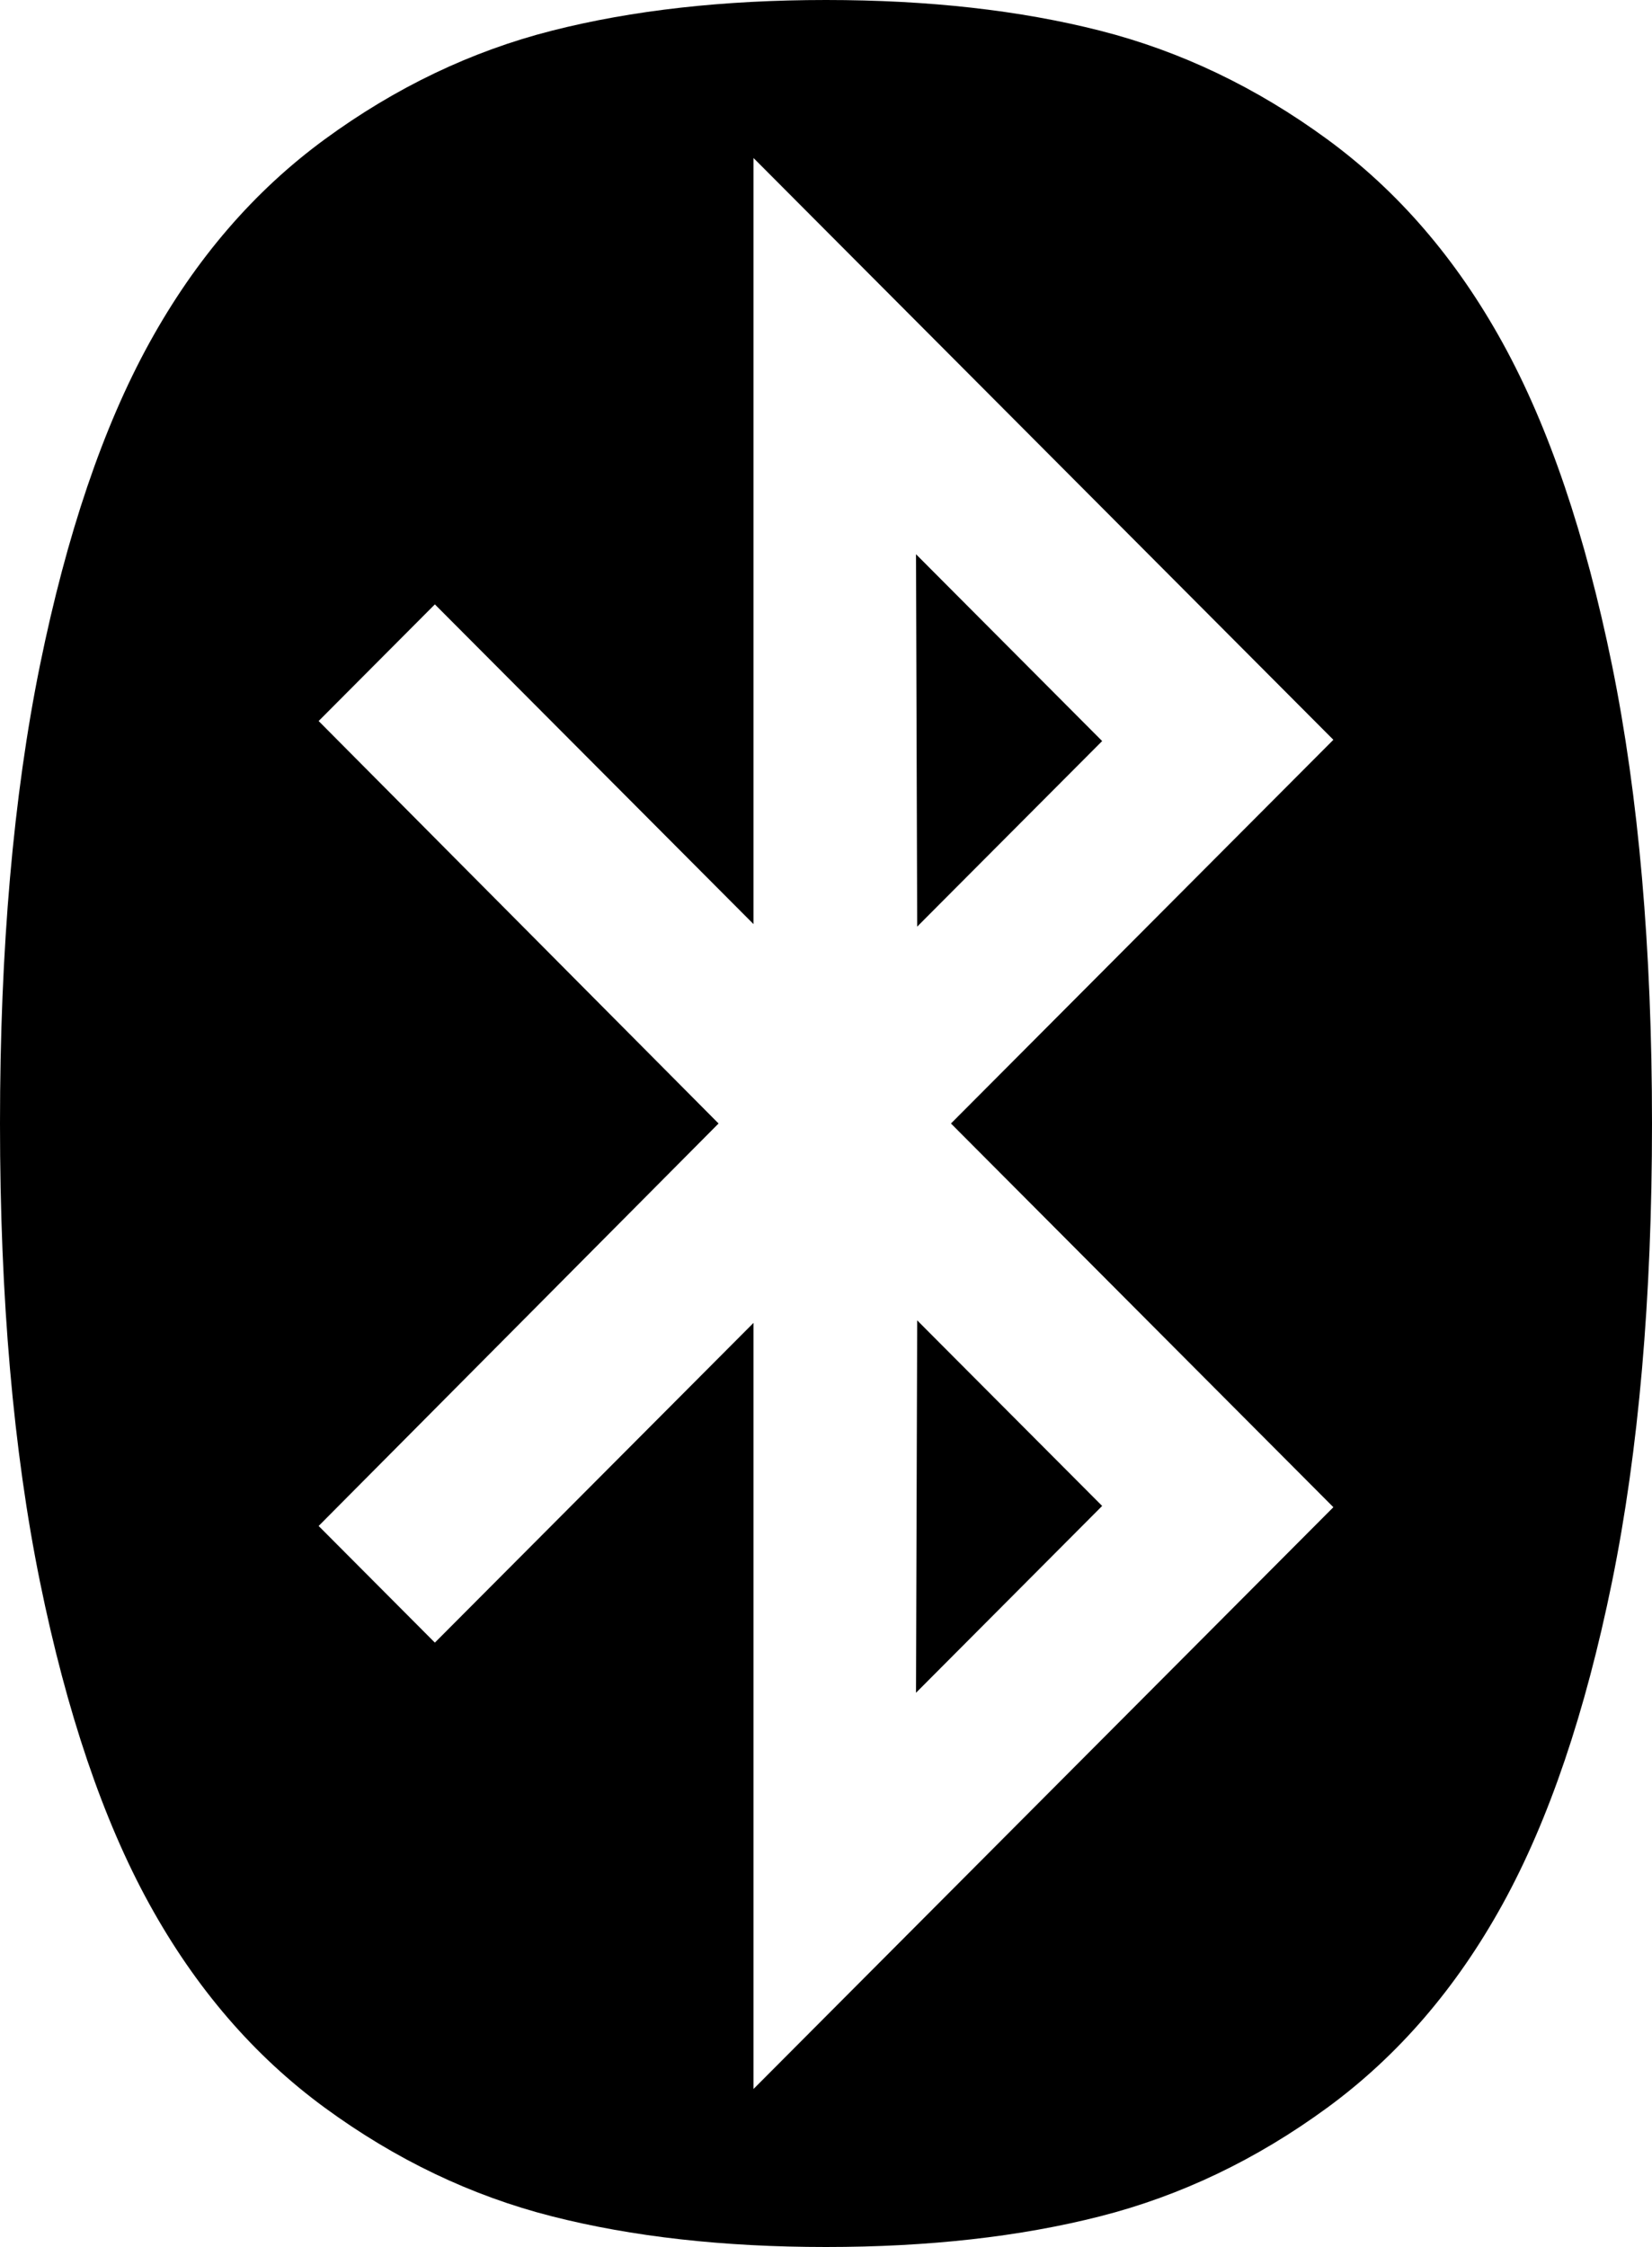﻿<?xml version="1.0" encoding="utf-8"?>
<svg version="1.1" xmlns:xlink="http://www.w3.org/1999/xlink" width="25px" height="34px" xmlns="http://www.w3.org/2000/svg">
  <g transform="matrix(1 0 0 1 -2520 -1245 )">
    <path d="M 13.862 25.614  L 13.88 19.979  L 16.679 22.787  L 13.862 25.614  Z M 13.88 14.021  L 13.862 8.386  L 16.679 11.213  L 13.88 14.021  Z M 11.403 20.017  L 11.403 31.609  L 20.178 22.806  L 14.391 17  L 20.178 11.194  L 11.403 2.391  L 11.403 13.983  L 6.581 9.145  L 4.822 10.91  L 10.874 17  L 4.822 23.09  L 6.581 24.855  L 11.403 20.017  Z M 24.395 10.065  C 24.798 12.045  25 14.356  25 17  C 25 19.644  24.798 21.955  24.395 23.935  C 23.991 25.914  23.44 27.54  22.74 28.811  C 22.04 30.082  21.155 31.11  20.083 31.894  C 19.012 32.678  17.867 33.225  16.651 33.535  C 15.434 33.845  14.051 34  12.5 34  C 10.949 34  9.566 33.845  8.349 33.535  C 7.133 33.225  5.988 32.678  4.917 31.894  C 3.845 31.11  2.96 30.082  2.26 28.811  C 1.56 27.54  1.009 25.914  0.605 23.935  C 0.202 21.955  0 19.644  0 17  C 0 14.356  0.202 12.045  0.605 10.065  C 1.009 8.086  1.56 6.46  2.26 5.189  C 2.96 3.918  3.845 2.89  4.917 2.106  C 5.988 1.322  7.133 0.775  8.349 0.465  C 9.566 0.155  10.949 0  12.5 0  C 14.051 0  15.434 0.155  16.651 0.465  C 17.867 0.775  19.012 1.322  20.083 2.106  C 21.155 2.89  22.04 3.918  22.74 5.189  C 23.44 6.46  23.991 8.086  24.395 10.065  Z " fill-rule="nonzero" fill="#000000" stroke="none" transform="matrix(1 0 0 1 2520 1245 )" />
  </g>
</svg>